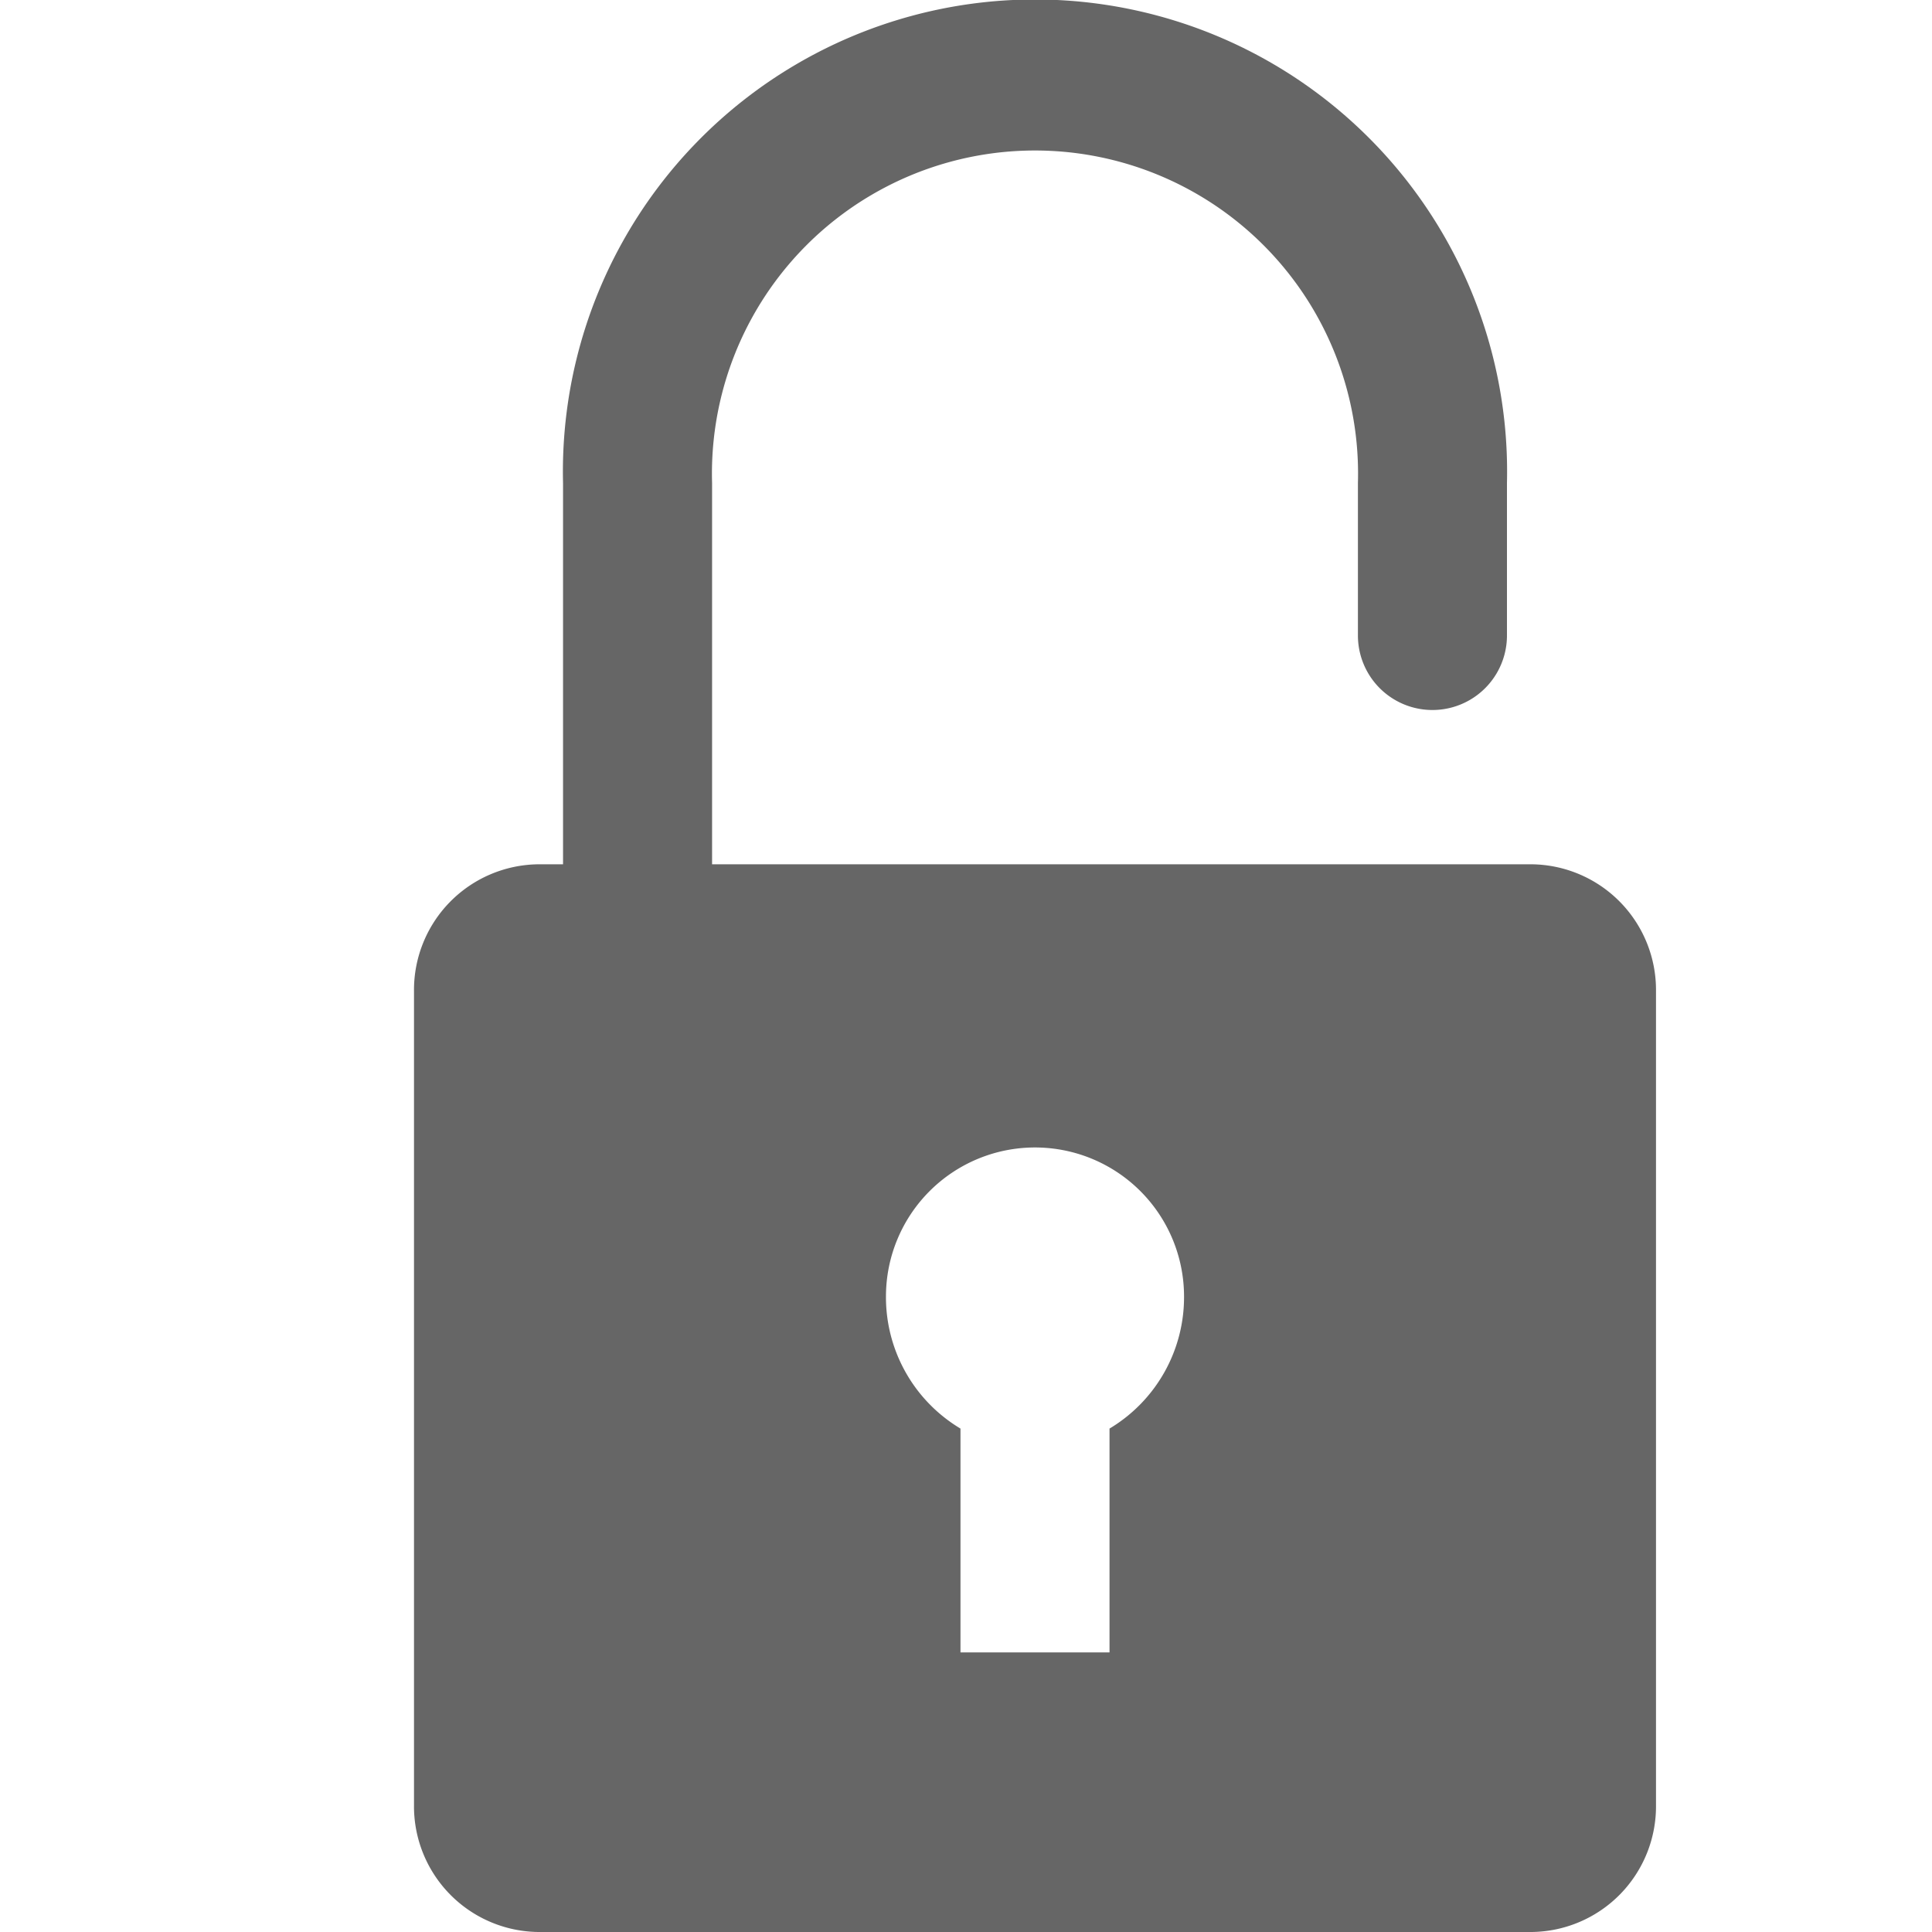 <svg xmlns="http://www.w3.org/2000/svg" width="14" height="14" viewBox="0 0 14 14"><path fill="none" d="M0 0h14v14H0z"/><path fill="#666" d="M11.1 6.263H5.16V3.5a2.341 2.341 0 114.68 0v1.105a.54.54 0 101.08 0V3.5a3.421 3.421 0 10-6.84 0v2.763H3.9a.911.911 0 00-.9.921v5.895a.911.911 0 00.9.921h7.2a.911.911 0 00.9-.921V7.184a.911.911 0 00-.9-.921zM6.42 9.395a1.08 1.08 0 112.16 0 1.109 1.109 0 01-.54.957v1.622H6.96v-1.622a1.109 1.109 0 01-.54-.957z"/></svg>